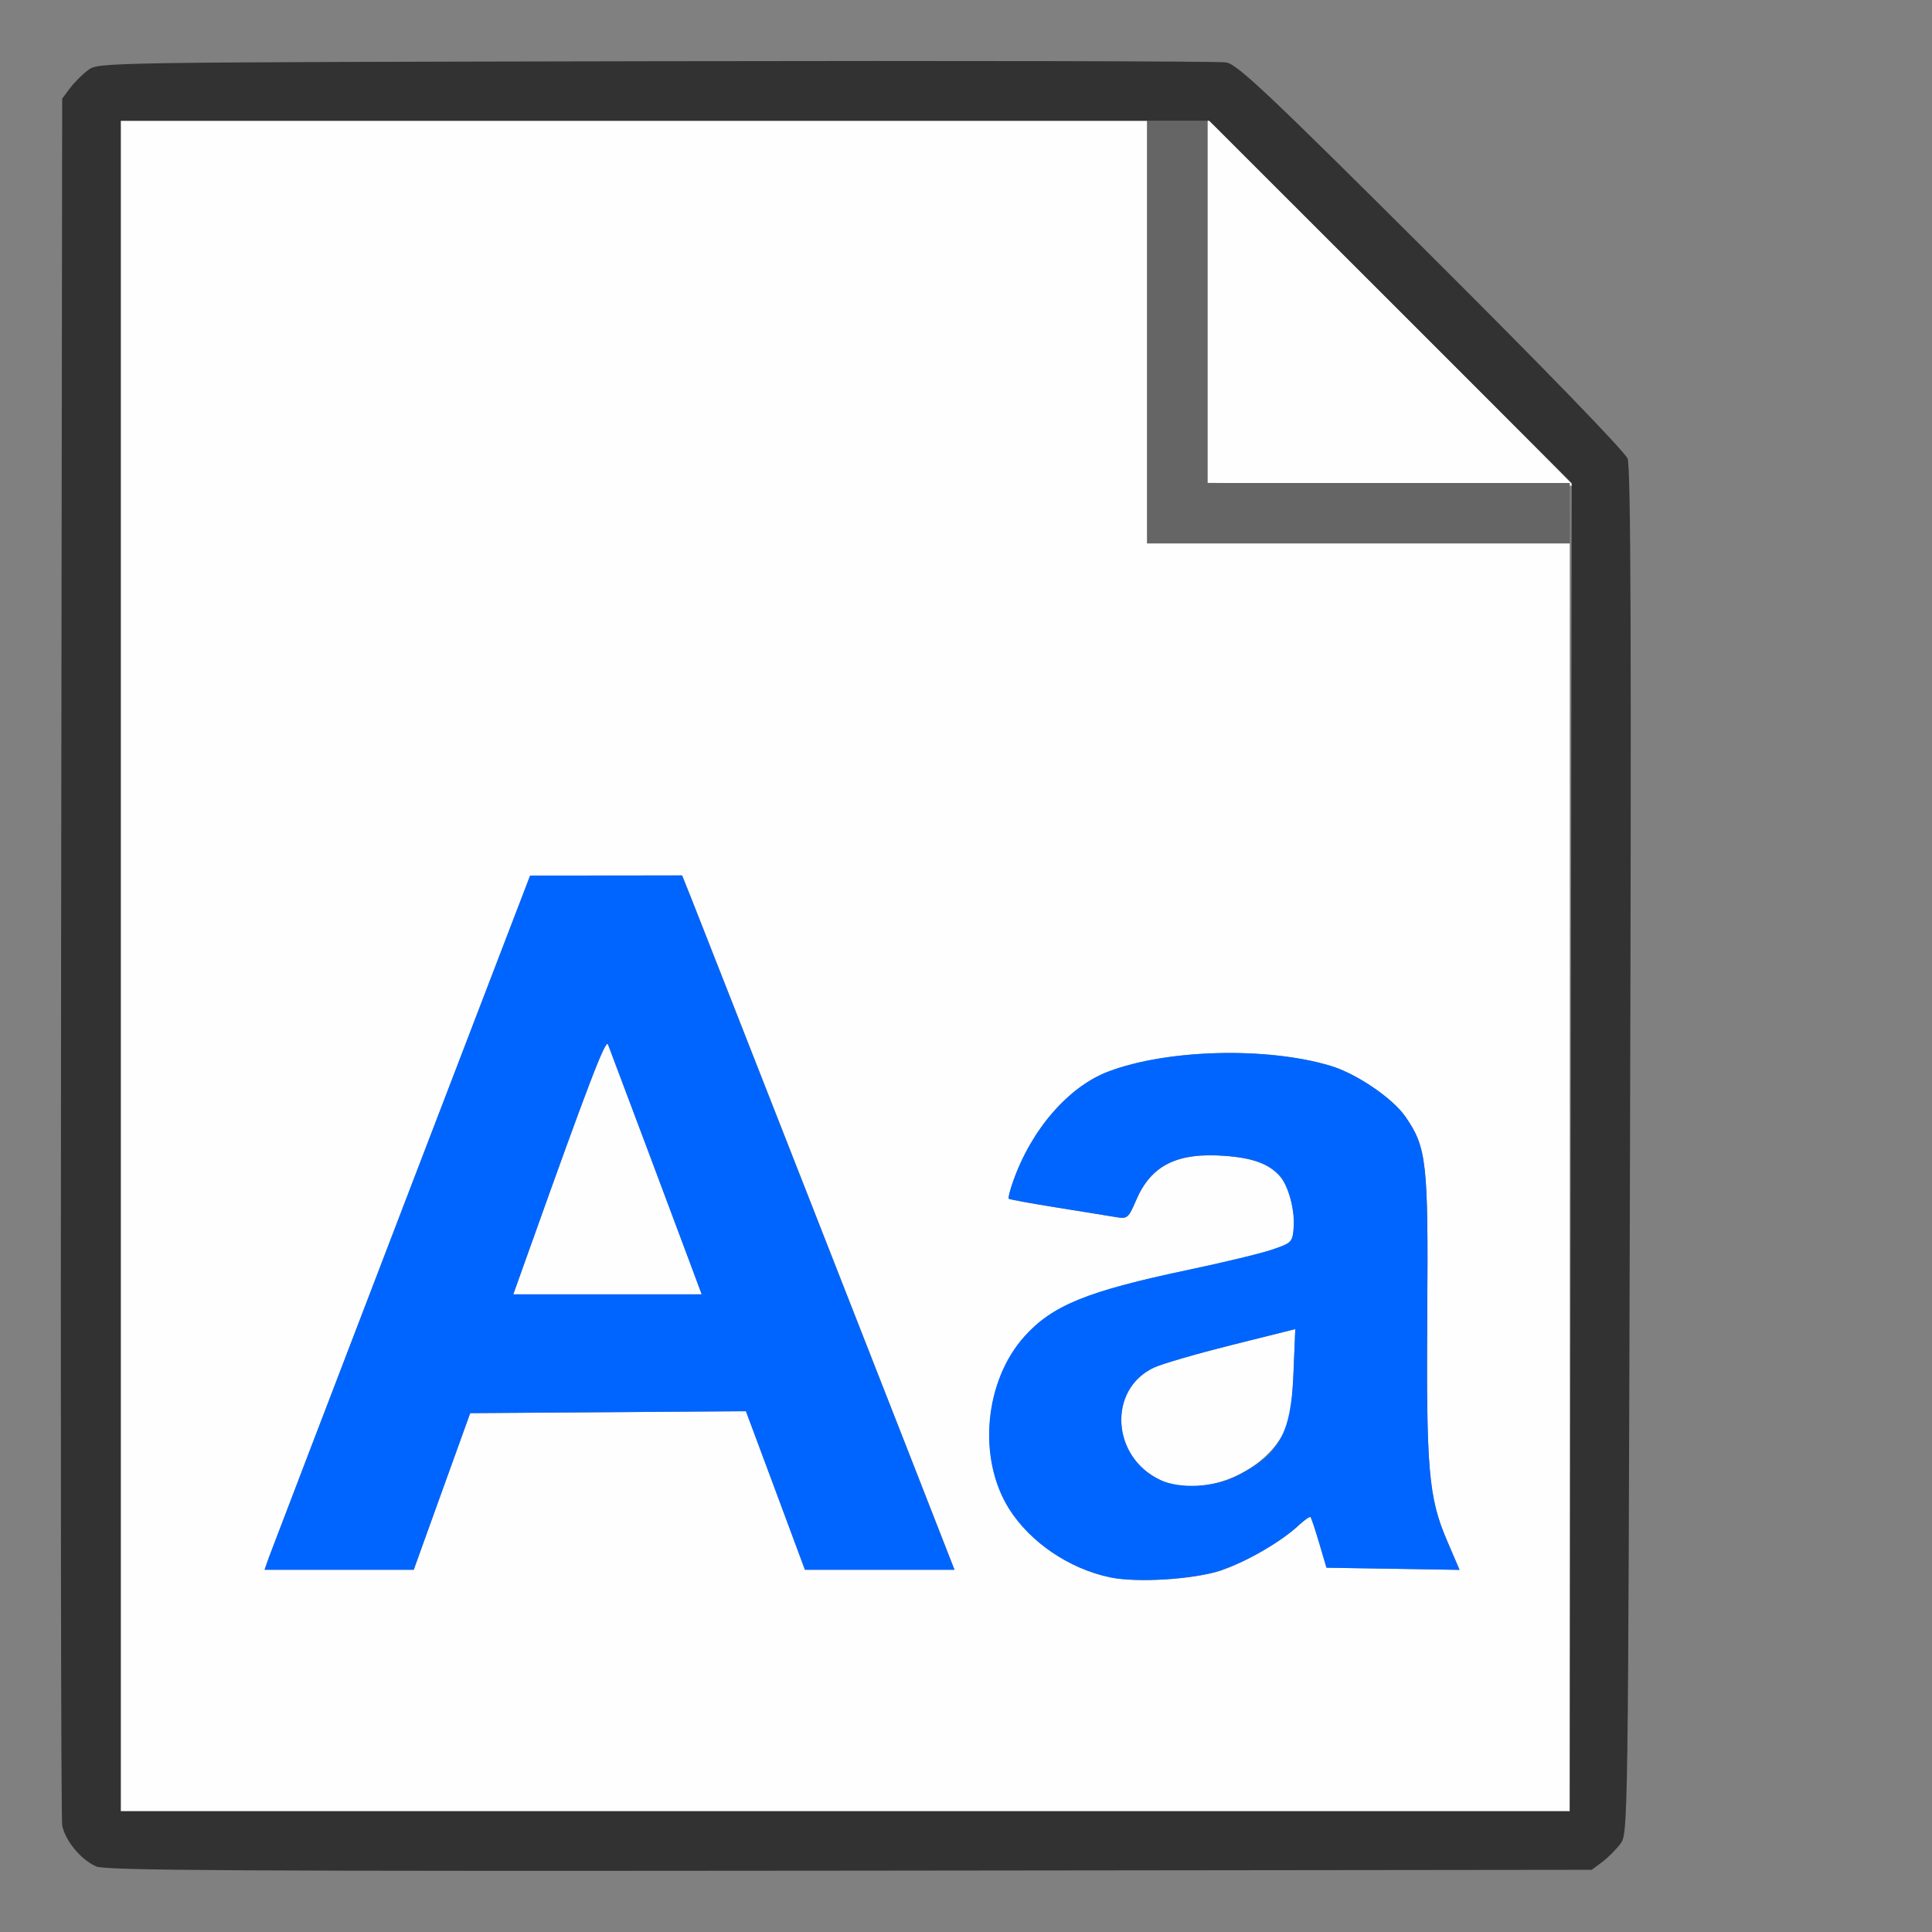 <?xml version="1.0" encoding="UTF-8" standalone="no"?>
<!-- Created with Inkscape (http://www.inkscape.org/) -->

<svg
   version="1.1"
   id="svg2"
   width="1600"
   height="1600"
   viewBox="0 0 1600 1600"
   sodipodi:docname="file_font.svg"
   inkscape:version="1.2.2 (732a01da63, 2022-12-09)"
   xmlns:inkscape="http://www.inkscape.org/namespaces/inkscape"
   xmlns:sodipodi="http://sodipodi.sourceforge.net/DTD/sodipodi-0.dtd"
   xmlns="http://www.w3.org/2000/svg"
   xmlns:svg="http://www.w3.org/2000/svg"
   xmlns:rdf="http://www.w3.org/1999/02/22-rdf-syntax-ns#"
   xmlns:cc="http://creativecommons.org/ns#"
   xmlns:dc="http://purl.org/dc/elements/1.1/">
  <rect x="0" y="0" width="1600" height="1600" fill="#808080" stroke="none"/>
  <defs
     id="defs6" />
  <sodipodi:namedview
     pagecolor="#808080"
     bordercolor="#666666"
     borderopacity="1"
     objecttolerance="10"
     gridtolerance="10"
     guidetolerance="10"
     inkscape:pageopacity="0"
     inkscape:pageshadow="2"
     inkscape:window-width="1993"
     inkscape:window-height="1009"
     id="namedview4"
     showgrid="false"
     inkscape:zoom="0.5"
     inkscape:cx="559"
     inkscape:cy="582"
     inkscape:window-x="-8"
     inkscape:window-y="-8"
     inkscape:window-maximized="1"
     inkscape:current-layer="FILE_FONT"
     inkscape:showpageshadow="0"
     inkscape:pagecheckerboard="true"
     inkscape:deskcolor="#d1d1d1" />
  <g
     id="FILE_FONT"
     transform="matrix(100,0,0,100,0,4.9999997e-5)"
     style="stroke-width:0.011">
    <path
       style="fill:none;stroke-width:0"
       d="M 0,8 V 0 h 8 8 v 8 8 H 8 0 Z m 13.269,7.42 c 0.047,-0.035 0.115,-0.103 0.151,-0.151 0.064,-0.086 0.064,-0.091 0.08,-5.732 0.012,-4.205 0.006,-5.67 -0.02,-5.74 -0.021,-0.055 -0.692,-0.748 -1.625,-1.678 -1.355,-1.351 -1.605,-1.587 -1.699,-1.603 -0.06,-0.01 -2.186,-0.015 -4.724,-0.01 -4.605,0.009 -4.615,0.009 -4.701,0.073 -0.047,0.035 -0.115,0.103 -0.151,0.151 L 0.516,0.817 0.507,7.916 c -0.005,3.905 -8.2219e-4,7.145 0.009,7.2 0.022,0.125 0.154,0.285 0.28,0.34 0.078,0.034 1.179,0.04 6.241,0.035 l 6.146,-0.007 z"
       id="path827"
       inkscape:connector-curvature="0" />
    <path
       style="fill:#fefefe;stroke-width:0"
       d="M 1,8 V 1 H 5.25 9.5 V 2.75 4.5 H 11.25 13 V 9.75 15 H 7 1 Z m 9.121,5.002 c 0.211,-0.072 0.493,-0.237 0.636,-0.371 0.047,-0.044 0.091,-0.074 0.097,-0.067 0.006,0.007 0.039,0.105 0.072,0.216 l 0.06,0.203 0.551,0.009 0.551,0.009 -0.104,-0.243 C 11.831,12.403 11.811,12.173 11.82,10.875 11.829,9.621 11.816,9.503 11.638,9.247 11.533,9.094 11.234,8.891 11.02,8.827 10.492,8.668 9.667,8.689 9.179,8.874 8.849,8.999 8.541,9.354 8.39,9.784 c -0.026,0.073 -0.042,0.137 -0.035,0.144 0.006,0.006 0.186,0.039 0.399,0.073 0.213,0.034 0.433,0.069 0.488,0.079 0.096,0.016 0.103,0.01 0.168,-0.141 0.124,-0.289 0.339,-0.396 0.736,-0.366 0.23,0.017 0.364,0.067 0.454,0.167 0.072,0.081 0.127,0.286 0.115,0.43 -0.01,0.118 -0.017,0.124 -0.18,0.18 -0.094,0.032 -0.407,0.107 -0.696,0.168 -0.83,0.174 -1.12,0.292 -1.351,0.548 -0.335,0.371 -0.393,1.014 -0.129,1.432 0.174,0.275 0.497,0.495 0.834,0.565 0.228,0.048 0.706,0.017 0.931,-0.06 z M 9.607,12.255 C 9.205,12.066 9.173,11.508 9.554,11.327 9.619,11.296 9.909,11.211 10.199,11.139 l 0.528,-0.132 -0.015,0.364 c -0.012,0.288 -0.029,0.391 -0.081,0.493 -0.178,0.348 -0.696,0.546 -1.024,0.392 z m -5.947,0.096 0.234,-0.648 1.142,-0.008 1.142,-0.008 0.244,0.657 L 6.666,13 h 0.619 0.619 L 7.874,12.919 C 7.821,12.779 5.81,7.65 5.728,7.445 L 5.65,7.25 5.02,7.251 4.391,7.251 3.328,10.021 C 2.744,11.544 2.249,12.838 2.228,12.895 L 2.191,13 h 0.618 0.618 z m 0.711,-1.969 C 4.877,8.964 5.017,8.6 5.035,8.649 5.091,8.796 5.643,10.266 5.721,10.477 l 0.09,0.242 H 5.031 4.251 Z M 11.508,4.008 10,3.999 V 2.492 0.985 L 11.516,2.5 c 0.834,0.833 1.516,1.519 1.516,1.523 0,0.004 -0.004,0.005 -0.008,4.281e-4 -0.004,-0.004 -0.686,-0.011 -1.516,-0.016 z"
       id="path825"
       inkscape:connector-curvature="0" />
    <path
       style="fill:#0065fe;stroke-width:0"
       d="M 9.191,13.062 C 8.854,12.991 8.531,12.772 8.357,12.496 8.093,12.078 8.151,11.435 8.486,11.065 c 0.231,-0.256 0.521,-0.373 1.351,-0.548 0.289,-0.061 0.603,-0.136 0.696,-0.168 0.164,-0.055 0.17,-0.062 0.18,-0.18 0.012,-0.144 -0.042,-0.349 -0.115,-0.43 C 10.509,9.638 10.375,9.589 10.145,9.572 9.748,9.542 9.533,9.649 9.409,9.938 9.344,10.089 9.336,10.095 9.241,10.079 9.186,10.07 8.966,10.034 8.753,10 8.54,9.966 8.361,9.933 8.354,9.927 8.348,9.921 8.364,9.856 8.39,9.784 8.541,9.354 8.849,8.999 9.179,8.874 9.667,8.689 10.492,8.668 11.02,8.827 c 0.213,0.064 0.512,0.267 0.618,0.419 0.177,0.256 0.191,0.374 0.182,1.628 -0.009,1.298 0.011,1.528 0.163,1.884 l 0.104,0.243 -0.551,-0.009 -0.551,-0.009 -0.06,-0.203 c -0.033,-0.112 -0.065,-0.209 -0.072,-0.216 -0.006,-0.007 -0.05,0.023 -0.097,0.067 -0.143,0.134 -0.425,0.298 -0.636,0.371 -0.225,0.077 -0.702,0.108 -0.931,0.06 z m 1.048,-0.837 c 0.359,-0.183 0.452,-0.351 0.473,-0.854 l 0.015,-0.364 -0.528,0.132 c -0.29,0.073 -0.581,0.157 -0.645,0.188 -0.381,0.181 -0.349,0.74 0.053,0.929 0.162,0.076 0.45,0.062 0.632,-0.031 z M 2.228,12.895 C 2.249,12.838 2.744,11.544 3.328,10.021 l 1.062,-2.77 0.629,-5.719e-4 0.629,-5.719e-4 0.078,0.195 c 0.082,0.205 2.093,5.334 2.146,5.474 L 7.905,13 H 7.285 6.666 L 6.422,12.343 6.177,11.687 5.036,11.695 3.894,11.703 3.66,12.352 3.426,13 H 2.809 2.191 Z M 5.721,10.477 C 5.643,10.266 5.091,8.796 5.035,8.649 5.017,8.6 4.877,8.964 4.371,10.383 L 4.251,10.719 h 0.78 0.78 z"
       id="path823"
       inkscape:connector-curvature="0" />
    <path
       style="fill:#656565;stroke-width:0"
       d="M 9.5,2.75 V 1 H 9.75 10 V 2.5 4 H 11.5 13 V 4.25 4.5 H 11.25 9.5 Z"
       id="path821"
       inkscape:connector-curvature="0" />
    <path
       style="fill:#323232;stroke-width:0"
       d="m 0.795,15.456 c -0.126,-0.055 -0.257,-0.215 -0.28,-0.34 -0.01,-0.055 -0.014,-3.295 -0.009,-7.2 l 0.009,-7.099 0.064,-0.086 c 0.035,-0.047 0.103,-0.115 0.151,-0.151 0.086,-0.064 0.096,-0.064 4.701,-0.073 2.538,-0.005 4.664,-4.4719e-4 4.724,0.01 0.093,0.016 0.343,0.252 1.699,1.603 0.933,0.93 1.604,1.622 1.625,1.678 0.027,0.07 0.032,1.535 0.02,5.74 -0.016,5.642 -0.016,5.646 -0.08,5.732 -0.035,0.047 -0.103,0.115 -0.151,0.151 l -0.086,0.064 -6.146,0.007 c -5.062,0.005 -6.163,-6.3e-4 -6.241,-0.035 z M 13.008,9.5 13.016,4 11.516,2.5 10.015,1 H 5.508 1 v 7 7 h 6 6 z"
       id="path819"
       inkscape:connector-curvature="0" />
  </g>
</svg>
